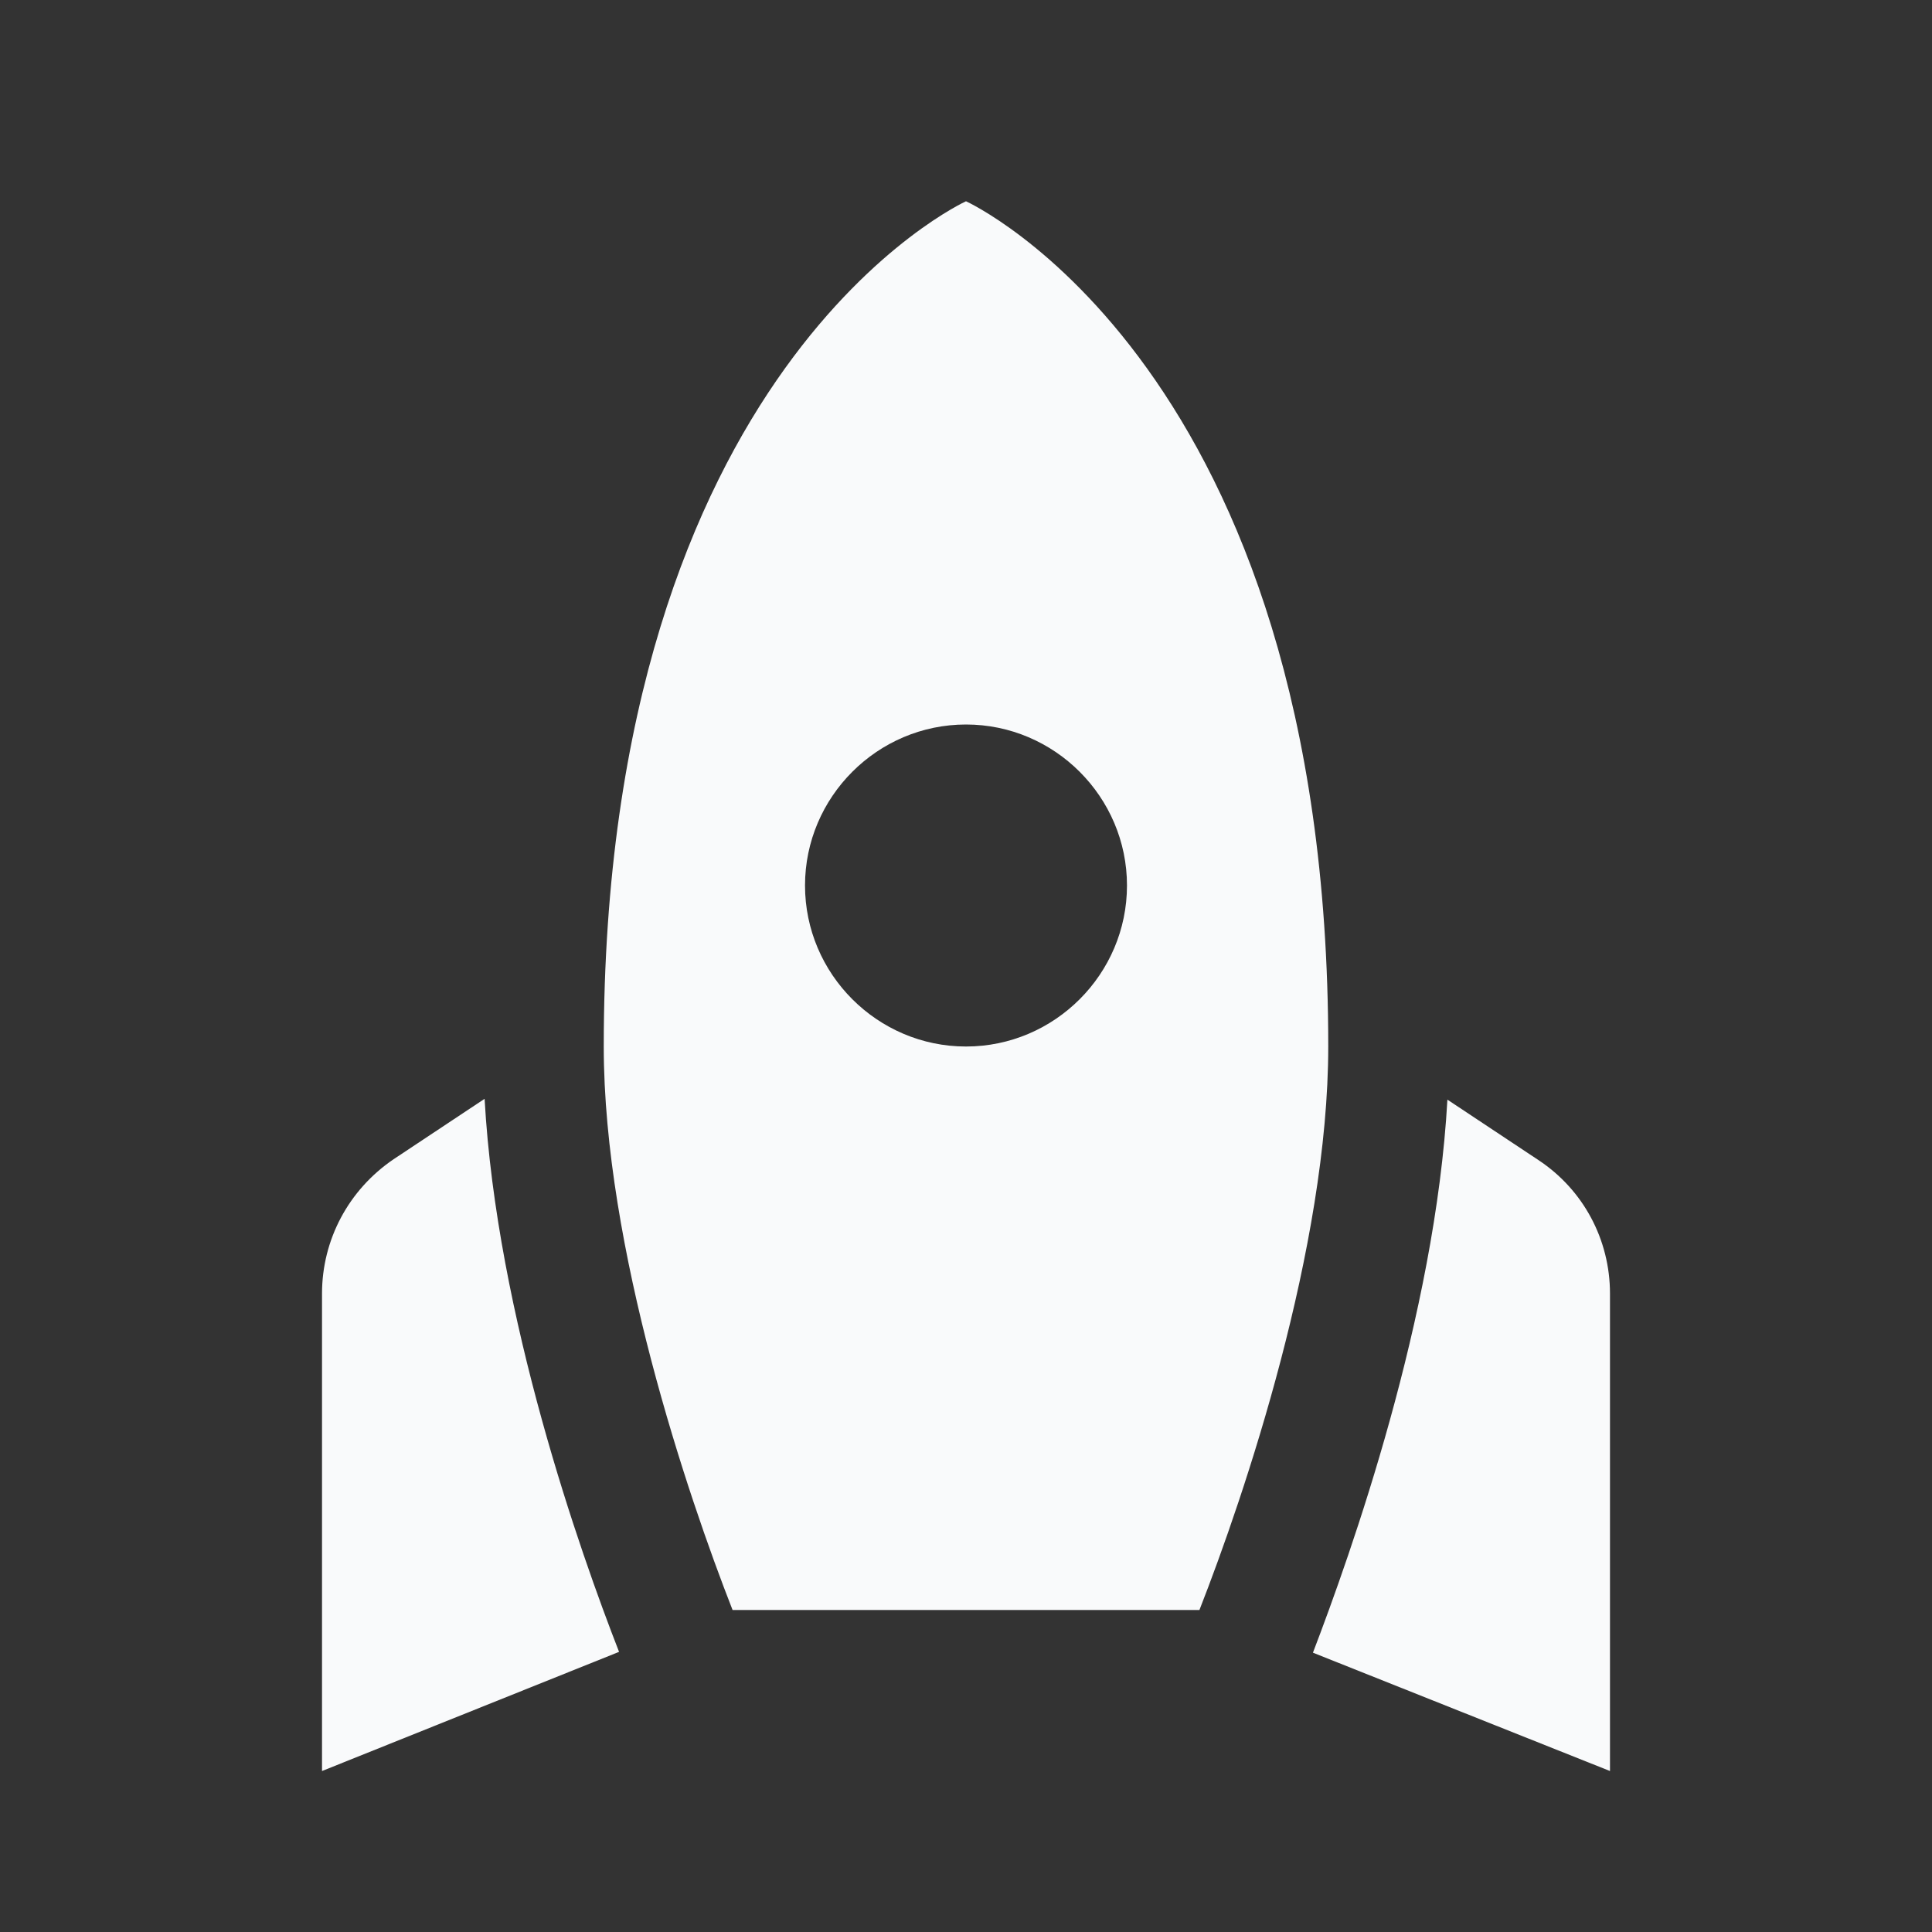 <svg width="40" height="40" viewBox="0 0 40 40" fill="none" xmlns="http://www.w3.org/2000/svg">
<rect x="0" y="0" width="40" height="40" fill="#333333" stroke="none"/>
<path d="M20 4.167C20 4.167 27.5 7.567 27.5 21.667C27.5 25.817 25.767 30.95 24.833 33.333H15.167C14.233 30.95 12.5 25.817 12.5 21.667C12.5 7.567 20 4.167 20 4.167ZM23.333 18.333C23.333 16.5 21.833 15 20 15C18.167 15 16.667 16.5 16.667 18.333C16.667 20.167 18.167 21.667 20 21.667C21.833 21.667 23.333 20.167 23.333 18.333ZM12.817 34.2C12.017 32.15 10.283 27.25 10.033 22.75L8.15 24C7.217 24.633 6.667 25.667 6.667 26.783V36.667L12.817 34.2ZM33.333 36.667V26.783C33.333 25.667 32.783 24.633 31.85 24.017L29.967 22.767C29.717 27.25 27.967 32.167 27.183 34.217L33.333 36.667Z" fill="#F9FAFB"/>
</svg>
